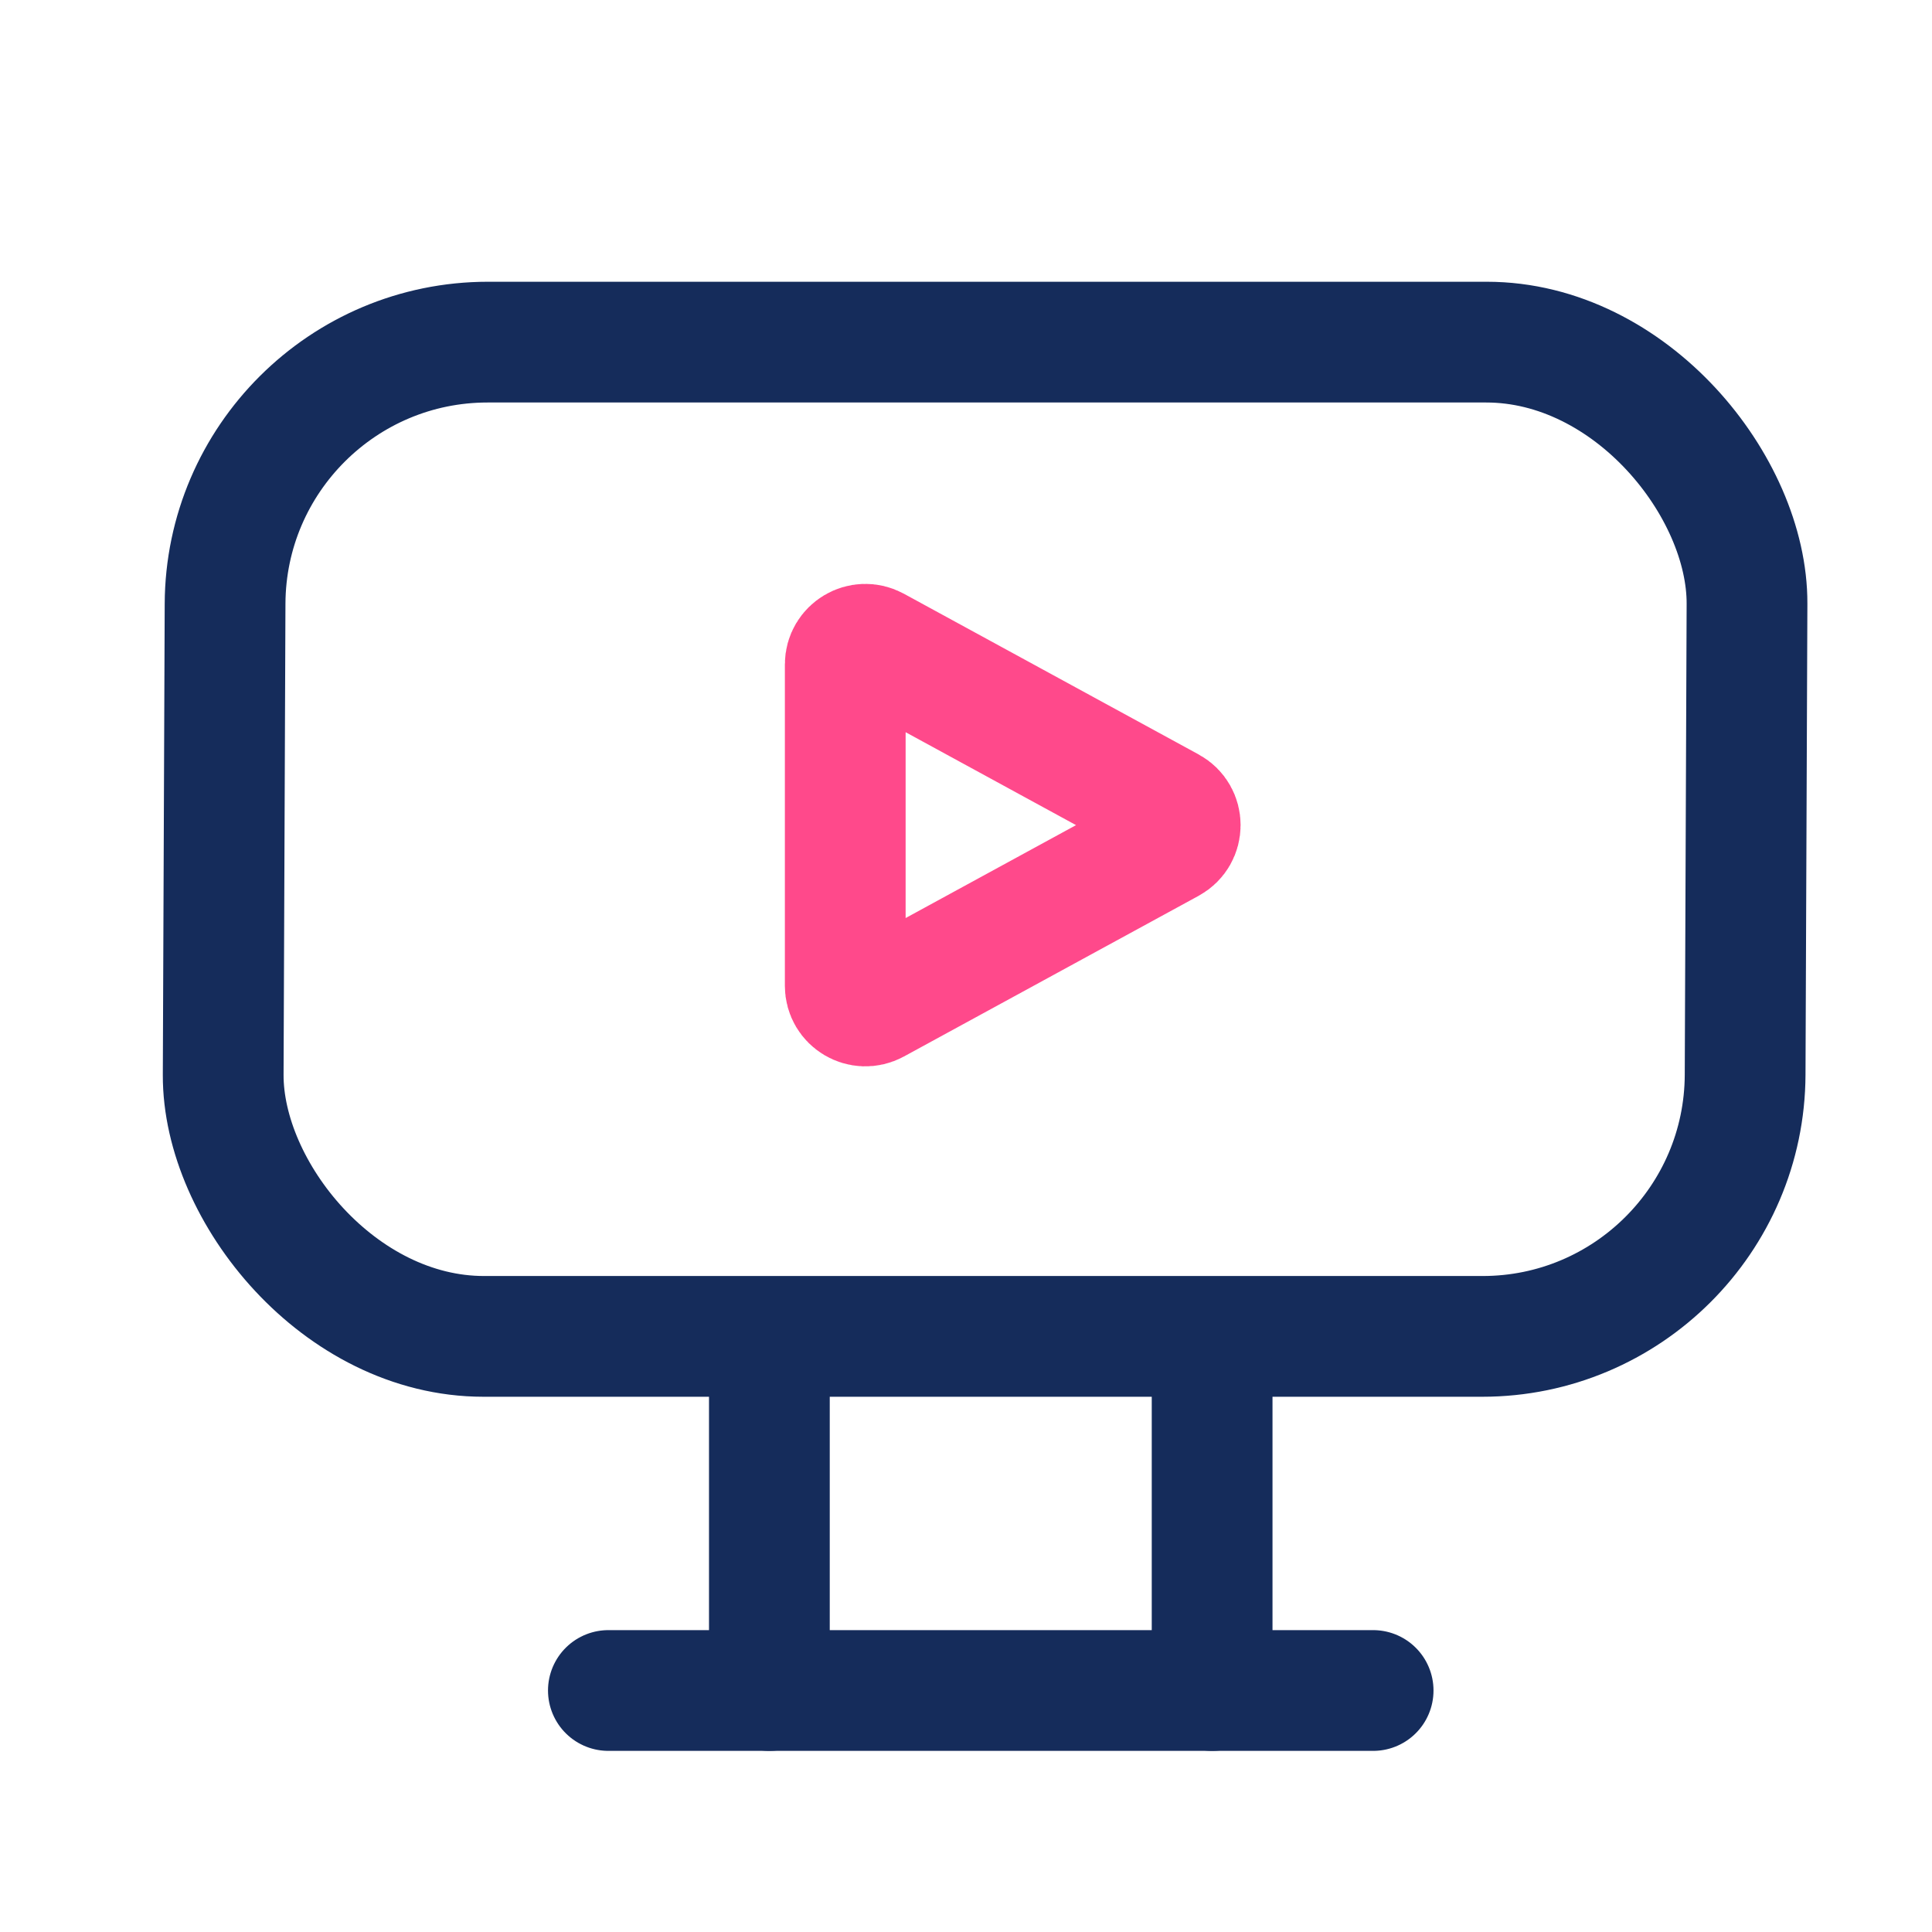 <svg width="48" height="48" viewBox="0 0 48 48" fill="none" xmlns="http://www.w3.org/2000/svg">
<rect width="48" height="48" fill="white"/>
<rect x="1.493" y="1.5" width="37.812" height="24.702" rx="6.5" transform="matrix(1 0 -0.004 1 4.131 7)" stroke="#152C5B" stroke-width="3"/>
<path d="M19.115 34L19.115 42" stroke="#152C5B" stroke-width="3" stroke-linecap="round"/>
<path d="M30.115 34L30.115 42" stroke="#152C5B" stroke-width="3" stroke-linecap="round"/>
<path d="M15.115 42L23.115 42L34.115 42" stroke="#152C5B" stroke-width="3" stroke-linecap="round"/>
<path d="M29.062 20.061C29.409 20.25 29.409 20.75 29.062 20.939L21.739 24.932C21.406 25.113 21 24.872 21 24.493V16.507C21 16.128 21.406 15.887 21.739 16.068L29.062 20.061Z" stroke="#FF498B" stroke-width="3"/>
</svg>
